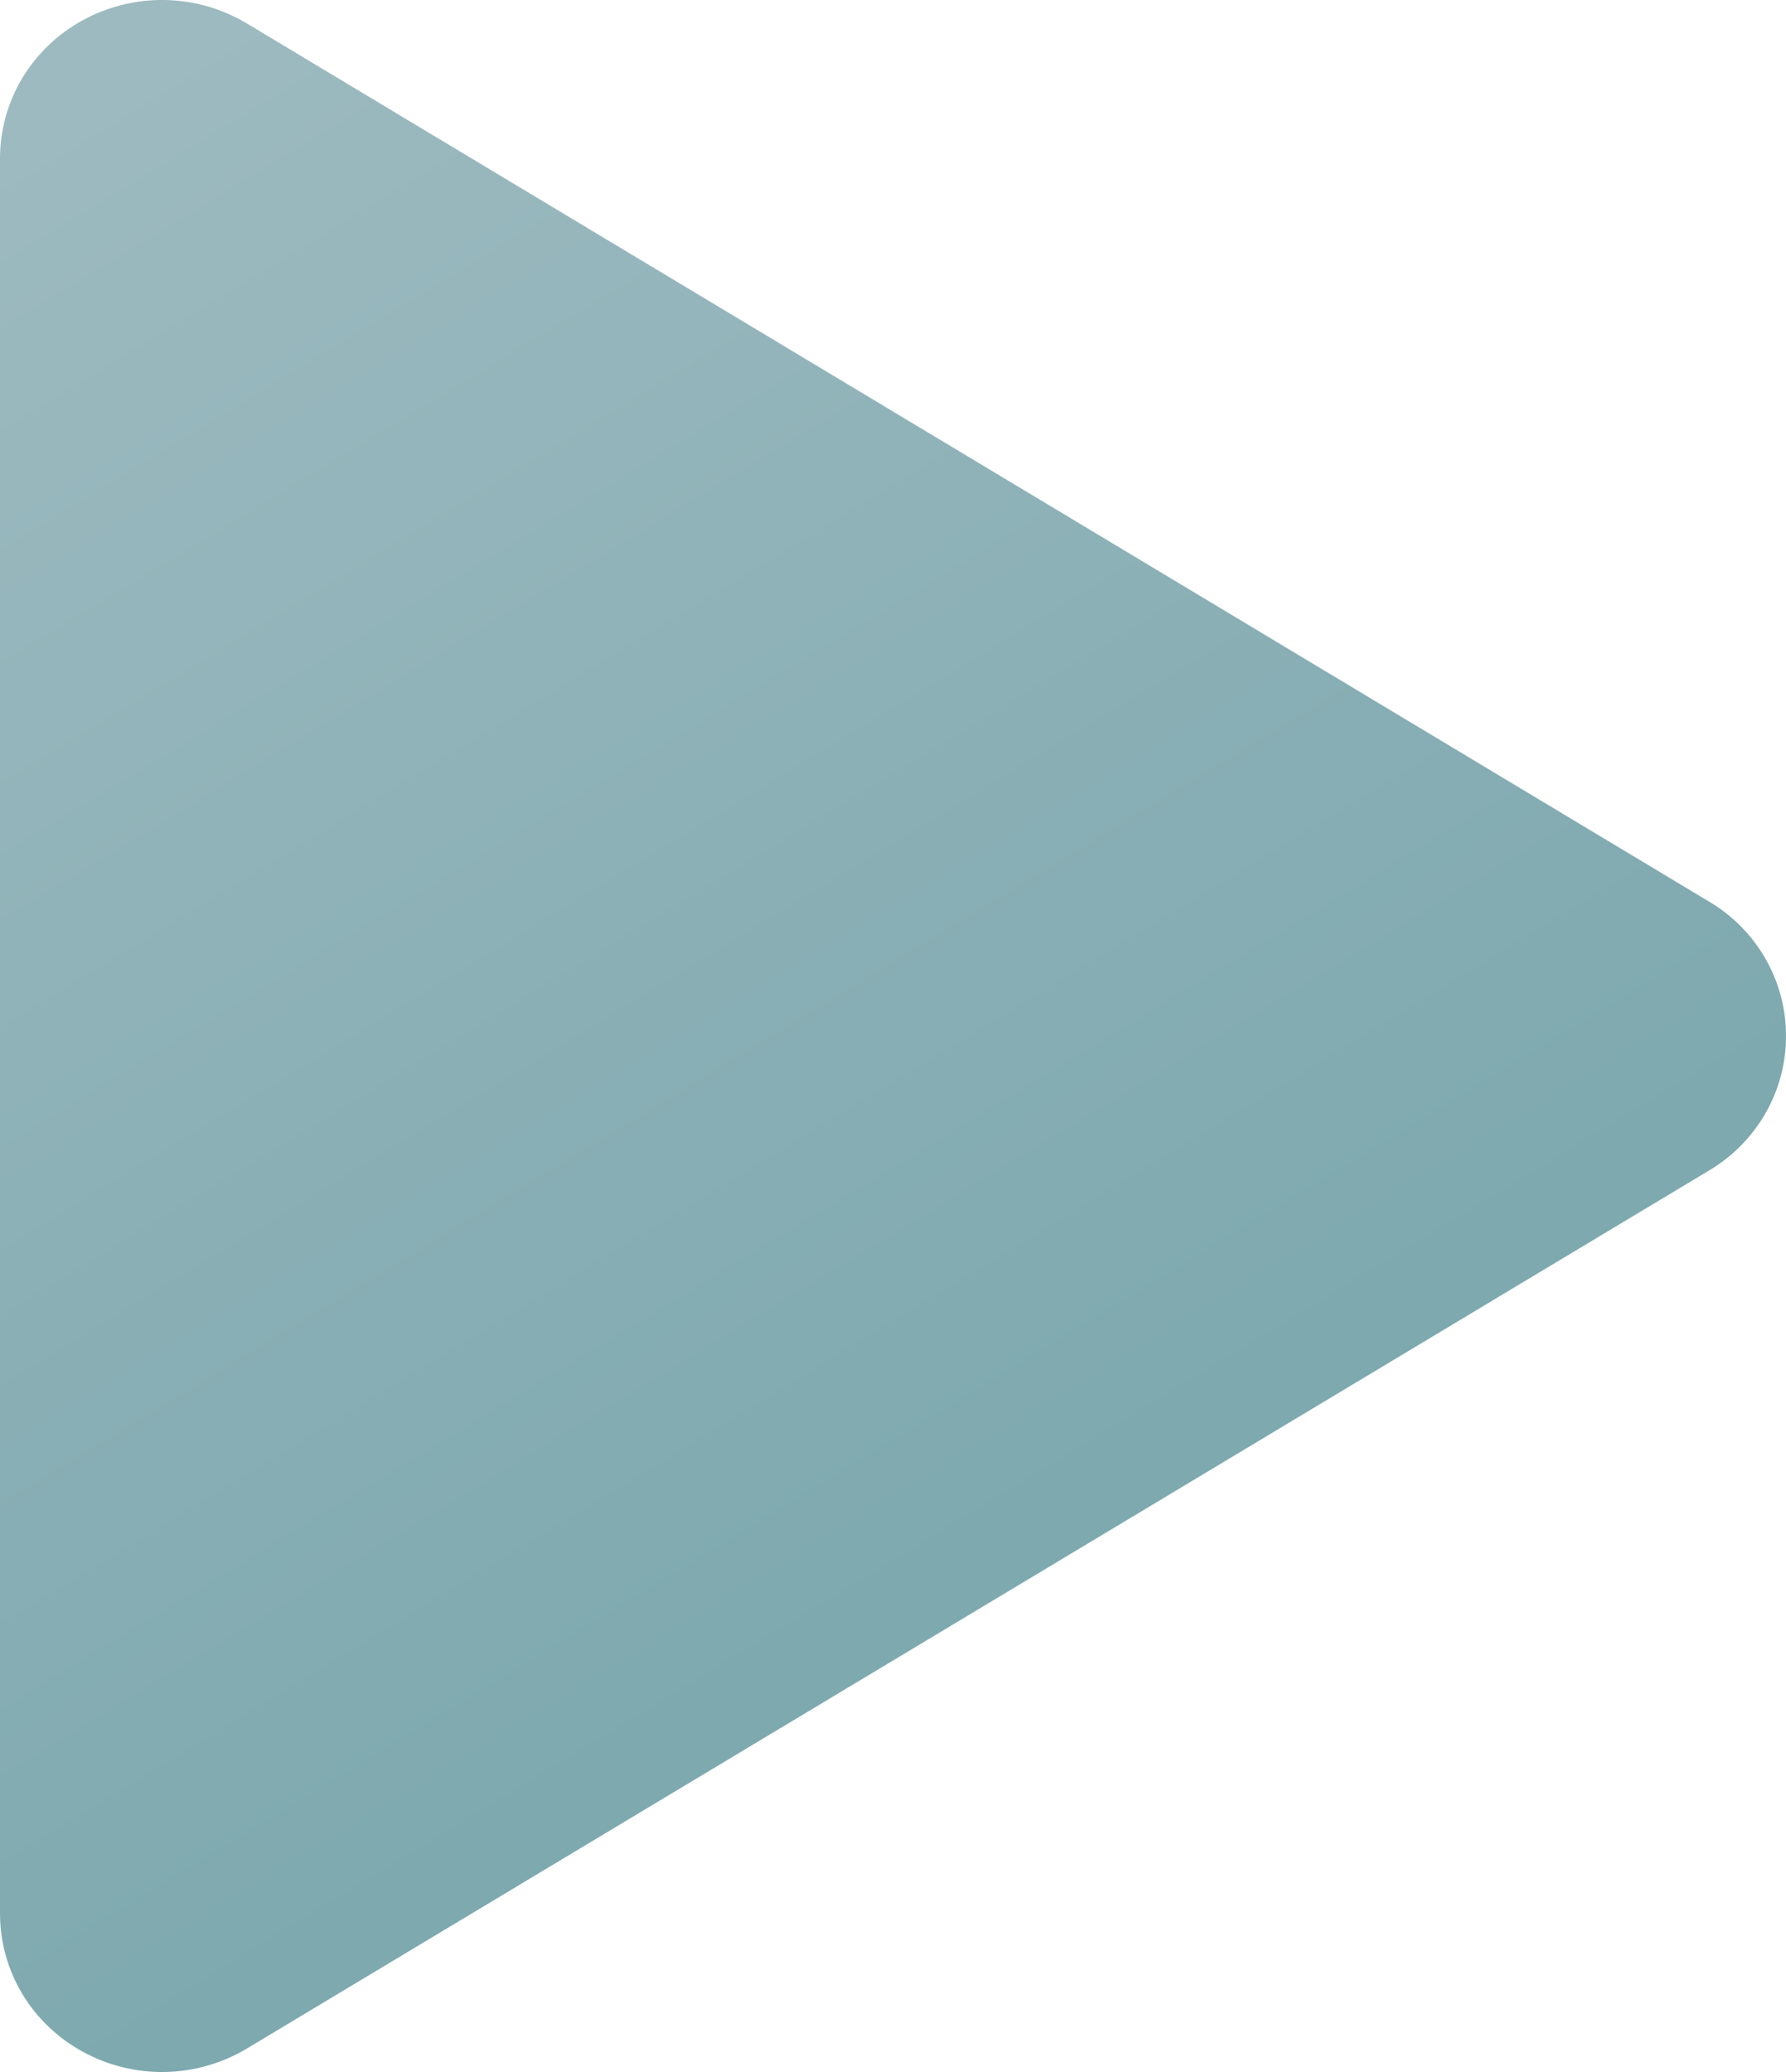 <svg width="25" height="29" viewBox="0 0 25 29" fill="none" xmlns="http://www.w3.org/2000/svg">
<path d="M25 14.5C25.001 14.879 24.902 15.251 24.713 15.581C24.524 15.911 24.251 16.188 23.92 16.384L3.455 28.672C3.11 28.879 2.714 28.992 2.31 29C1.905 29.007 1.506 28.908 1.153 28.713C0.804 28.522 0.513 28.242 0.31 27.904C0.108 27.565 0.001 27.18 0 26.787V2.213C0.001 1.82 0.108 1.435 0.31 1.096C0.513 0.758 0.804 0.478 1.153 0.286C1.506 0.092 1.905 -0.007 2.31 0C2.714 0.008 3.11 0.121 3.455 0.328L23.92 12.617C24.251 12.812 24.524 13.089 24.713 13.419C24.902 13.749 25.001 14.121 25 14.5Z" fill="url(#paint0_linear_82_23)" fill-opacity="0.85"/>
<defs>
<linearGradient id="paint0_linear_82_23" x1="1" y1="-4.43232e-08" x2="18" y2="28" gradientUnits="userSpaceOnUse">
<stop stop-color="#8DAFB6"/>
<stop offset="1" stop-color="#5C949B"/>
</linearGradient>
</defs>
</svg>
